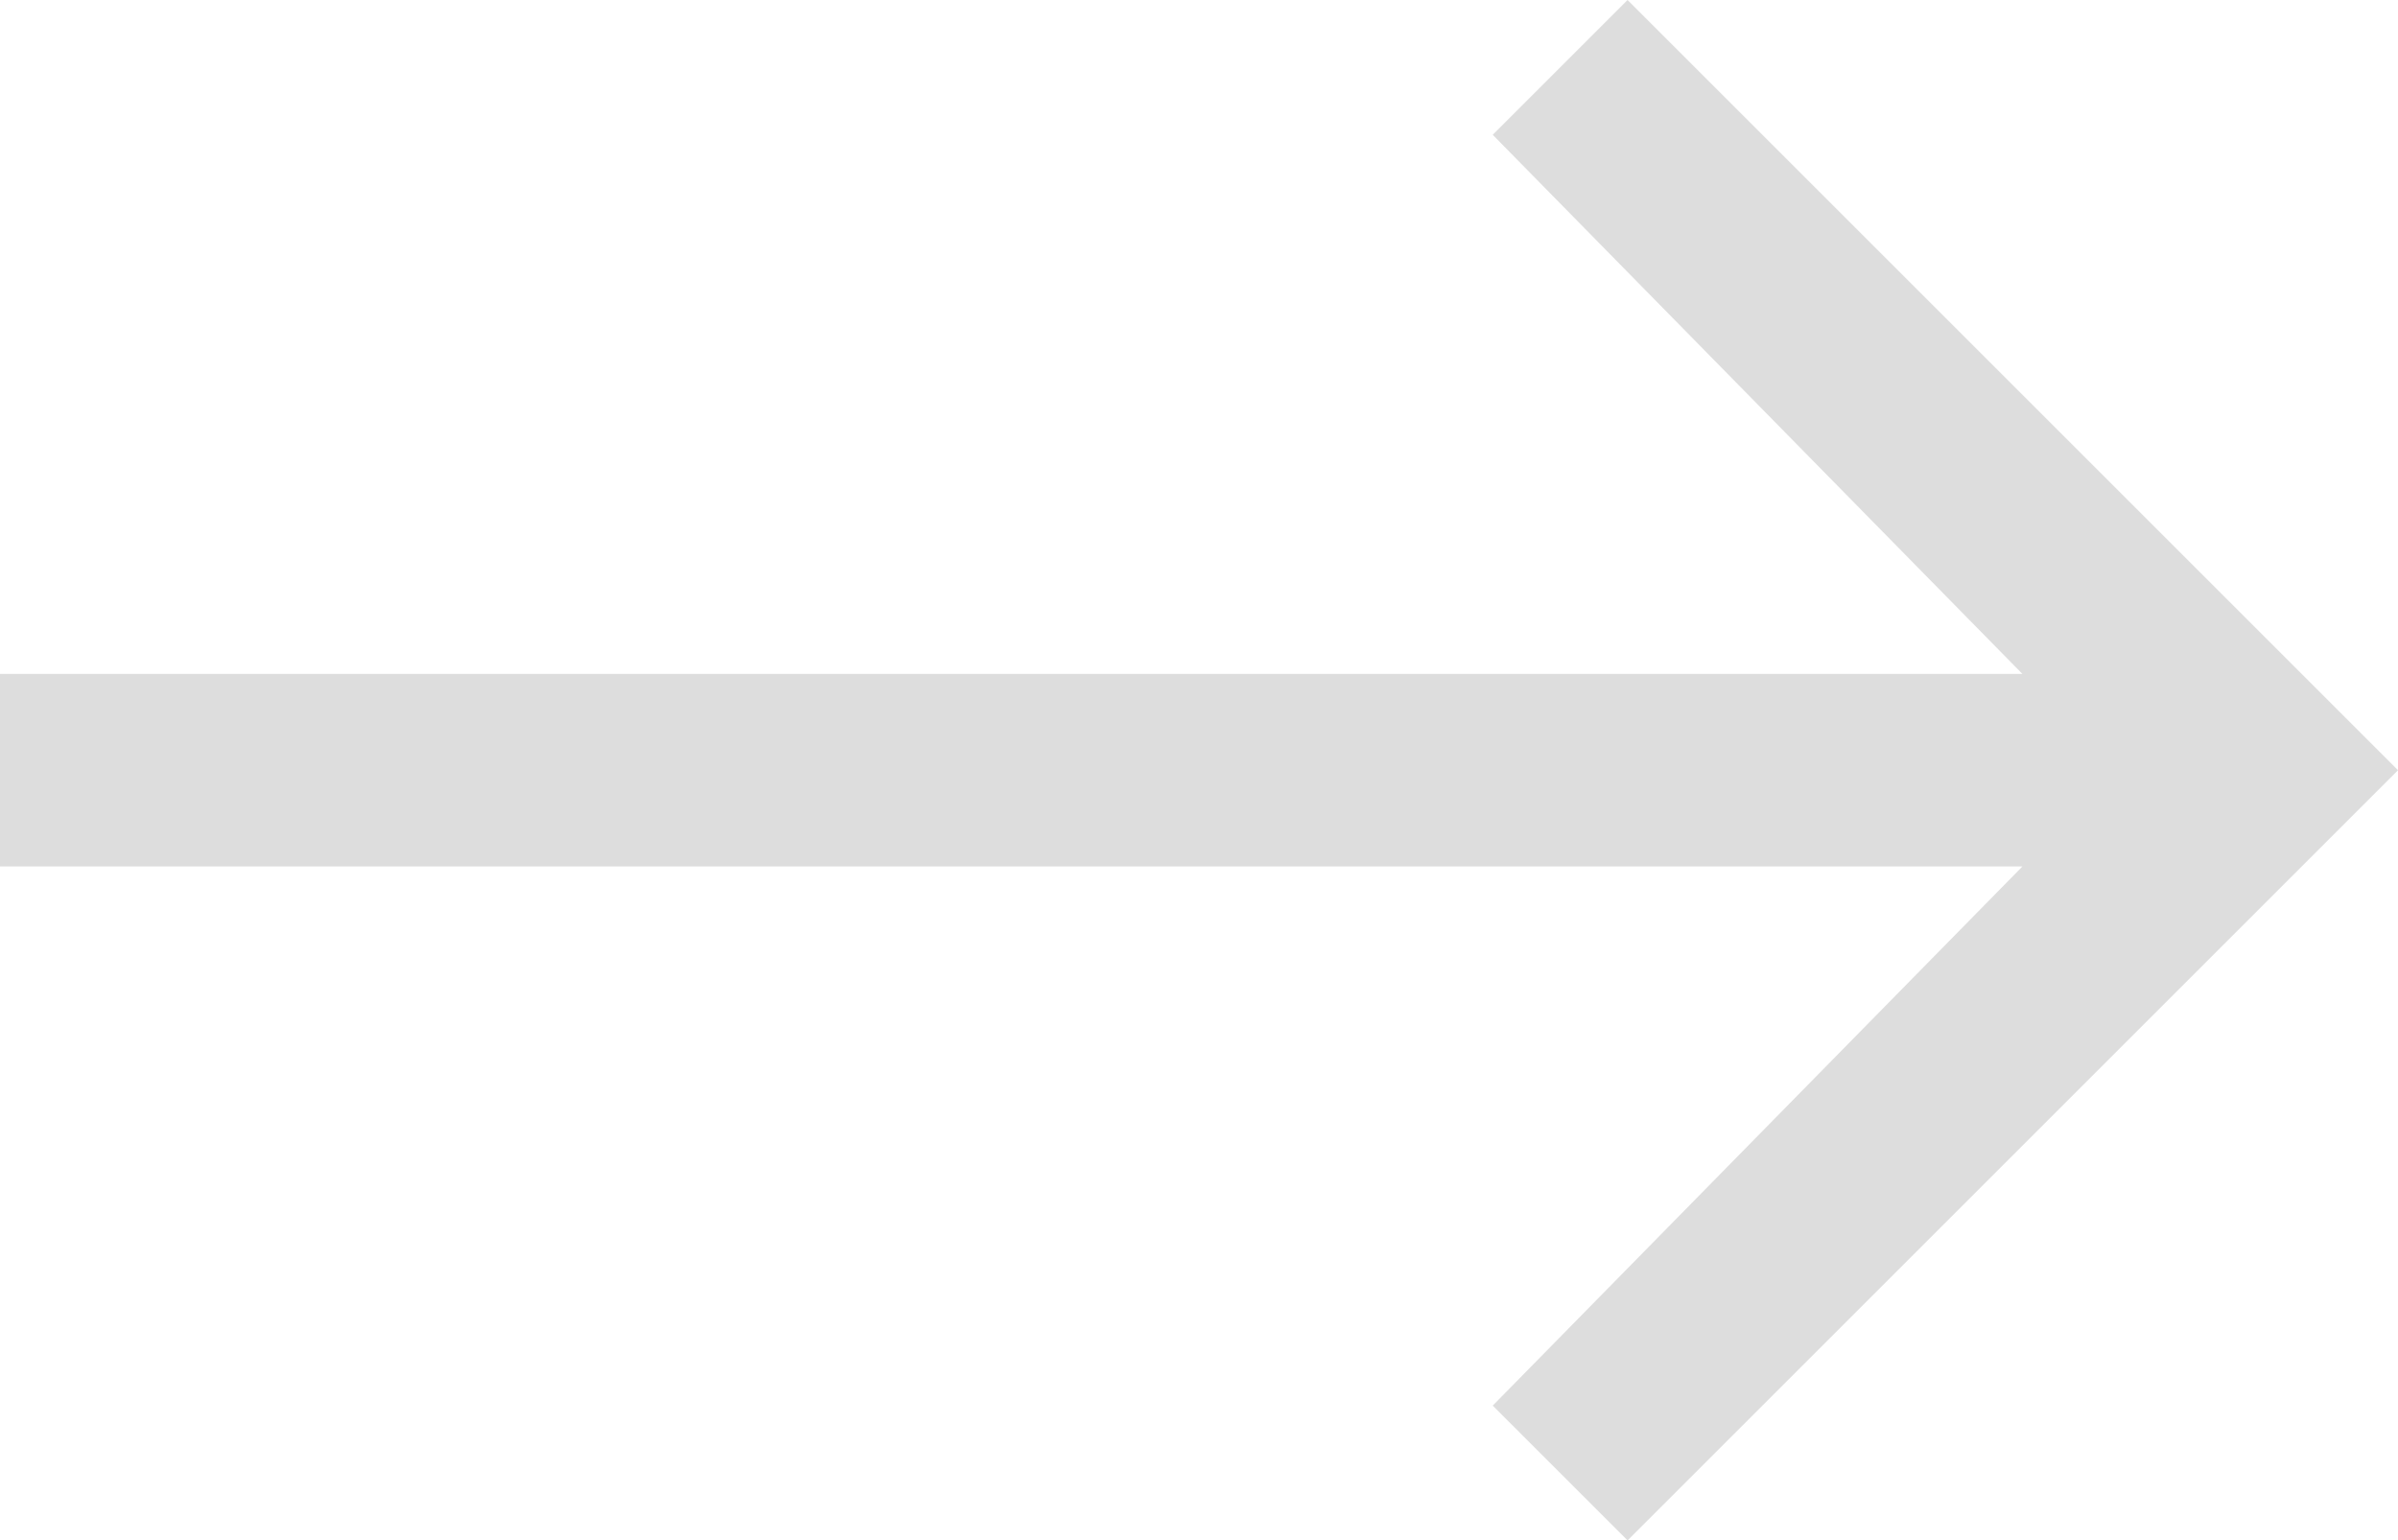 <?xml version="1.0" encoding="utf-8"?>
<!-- Generator: Adobe Illustrator 22.0.1, SVG Export Plug-In . SVG Version: 6.00 Build 0)  -->
<svg version="1.1" id="Layer_1" xmlns="http://www.w3.org/2000/svg" xmlns:xlink="http://www.w3.org/1999/xlink" x="0px" y="0px"
	 viewBox="0 0 24.9 16" style="enable-background:new 0 0 24.9 16;" xml:space="preserve">
<style type="text/css">
	.st1{fill:#dddddd;}
	.st0{fill:none;}
</style>
<path class="st0" d="M4.9-4h24v24h-24V-4z"/>
<polygon  class="st1" points="16.9,0 15.5,1.4 21,7 11.3,7 8.9,7 0,7 0,9 8.9,9 11.3,9 21,9 15.5,14.6 16.9,16 24.9,8 "/>
</svg>
